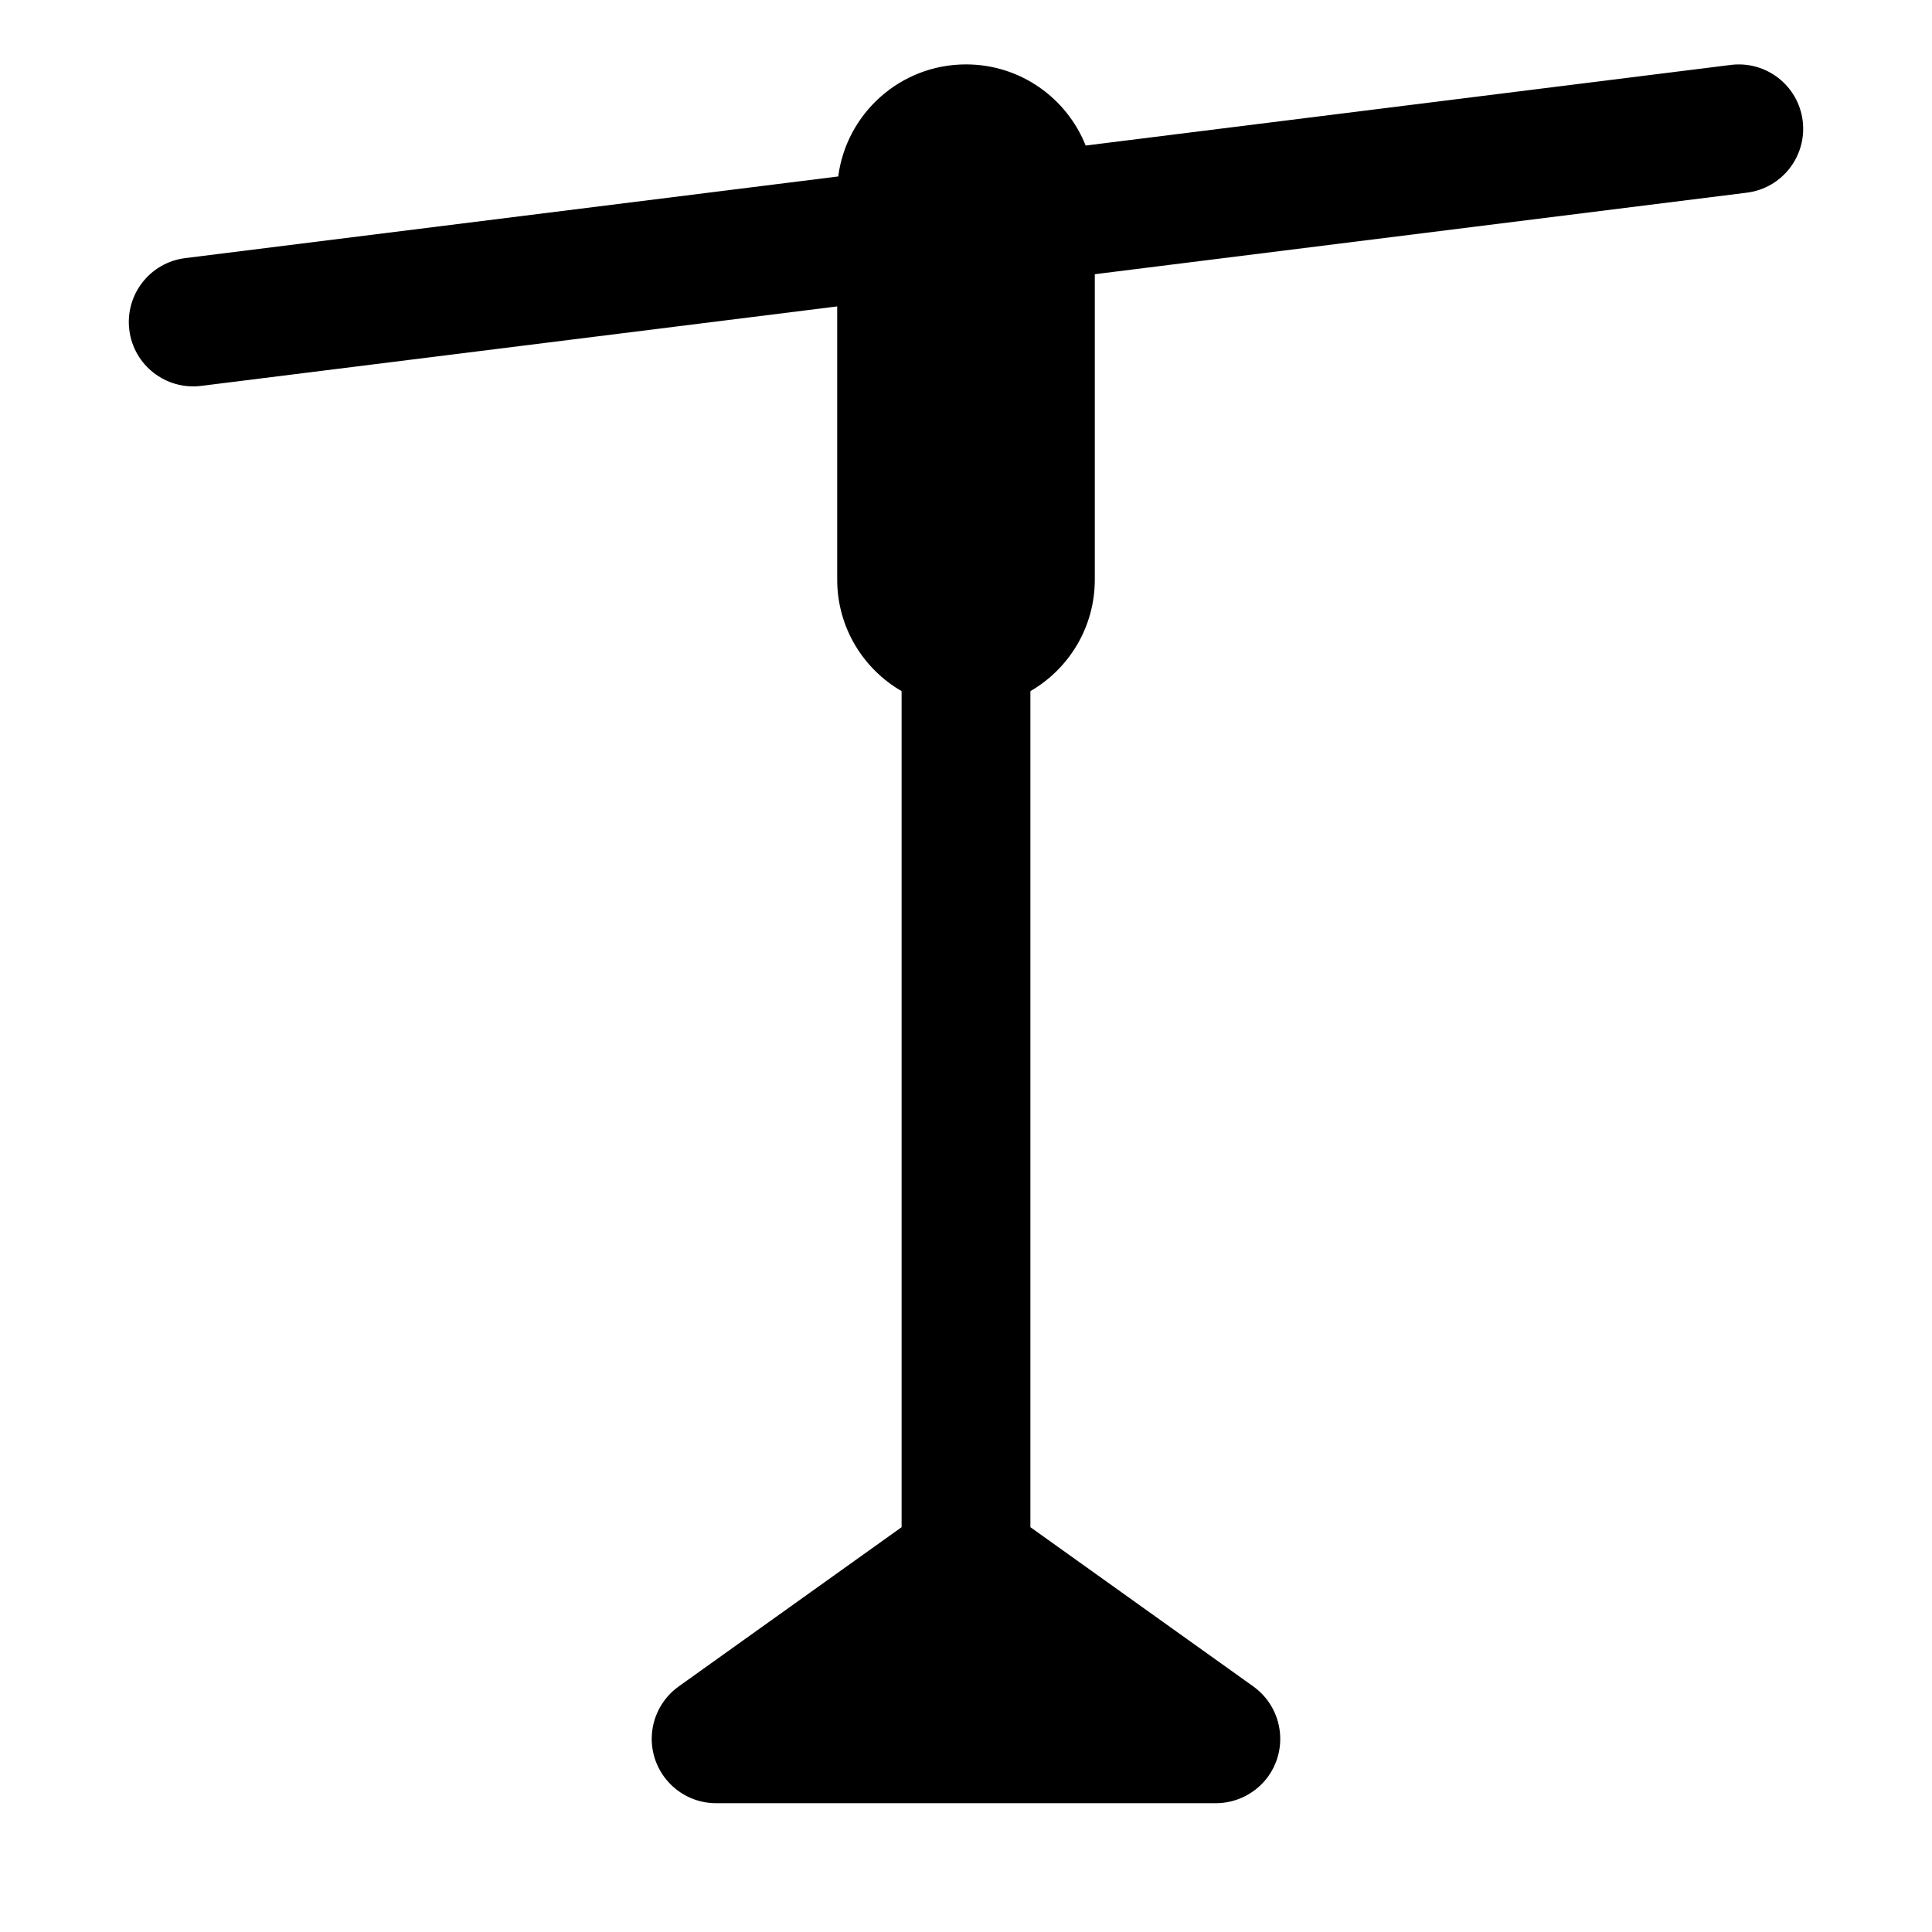 <?xml version="1.0" encoding="UTF-8"?>
<svg width="15px" height="15px" viewBox="0 0 15 15" version="1.1" xmlns="http://www.w3.org/2000/svg" xmlns:xlink="http://www.w3.org/1999/xlink">
    <path d="M7,11.857 L7,5.366 C6.701,5.193 6.5,4.87 6.5,4.5 L6.5,2.379 L1.562,2.996 C1.288,3.03 1.038,2.836 1.004,2.562 C0.97,2.288 1.164,2.038 1.438,2.004 L6.508,1.37 C6.572,0.879 6.992,0.5 7.5,0.5 C7.922,0.5 8.282,0.761 8.429,1.13 L13.438,0.504 C13.712,0.47 13.962,0.664 13.996,0.938 C14.03,1.212 13.836,1.462 13.562,1.496 L8.5,2.129 L8.5,4.5 C8.5,4.87 8.299,5.193 8,5.366 L8,11.857 L9.73,13.093 C9.955,13.254 10.007,13.566 9.847,13.791 C9.753,13.922 9.601,14 9.44,14 L5.56,14 C5.284,14 5.06,13.776 5.06,13.5 C5.06,13.339 5.138,13.187 5.27,13.093 L7,11.857 Z"></path>
</svg>
